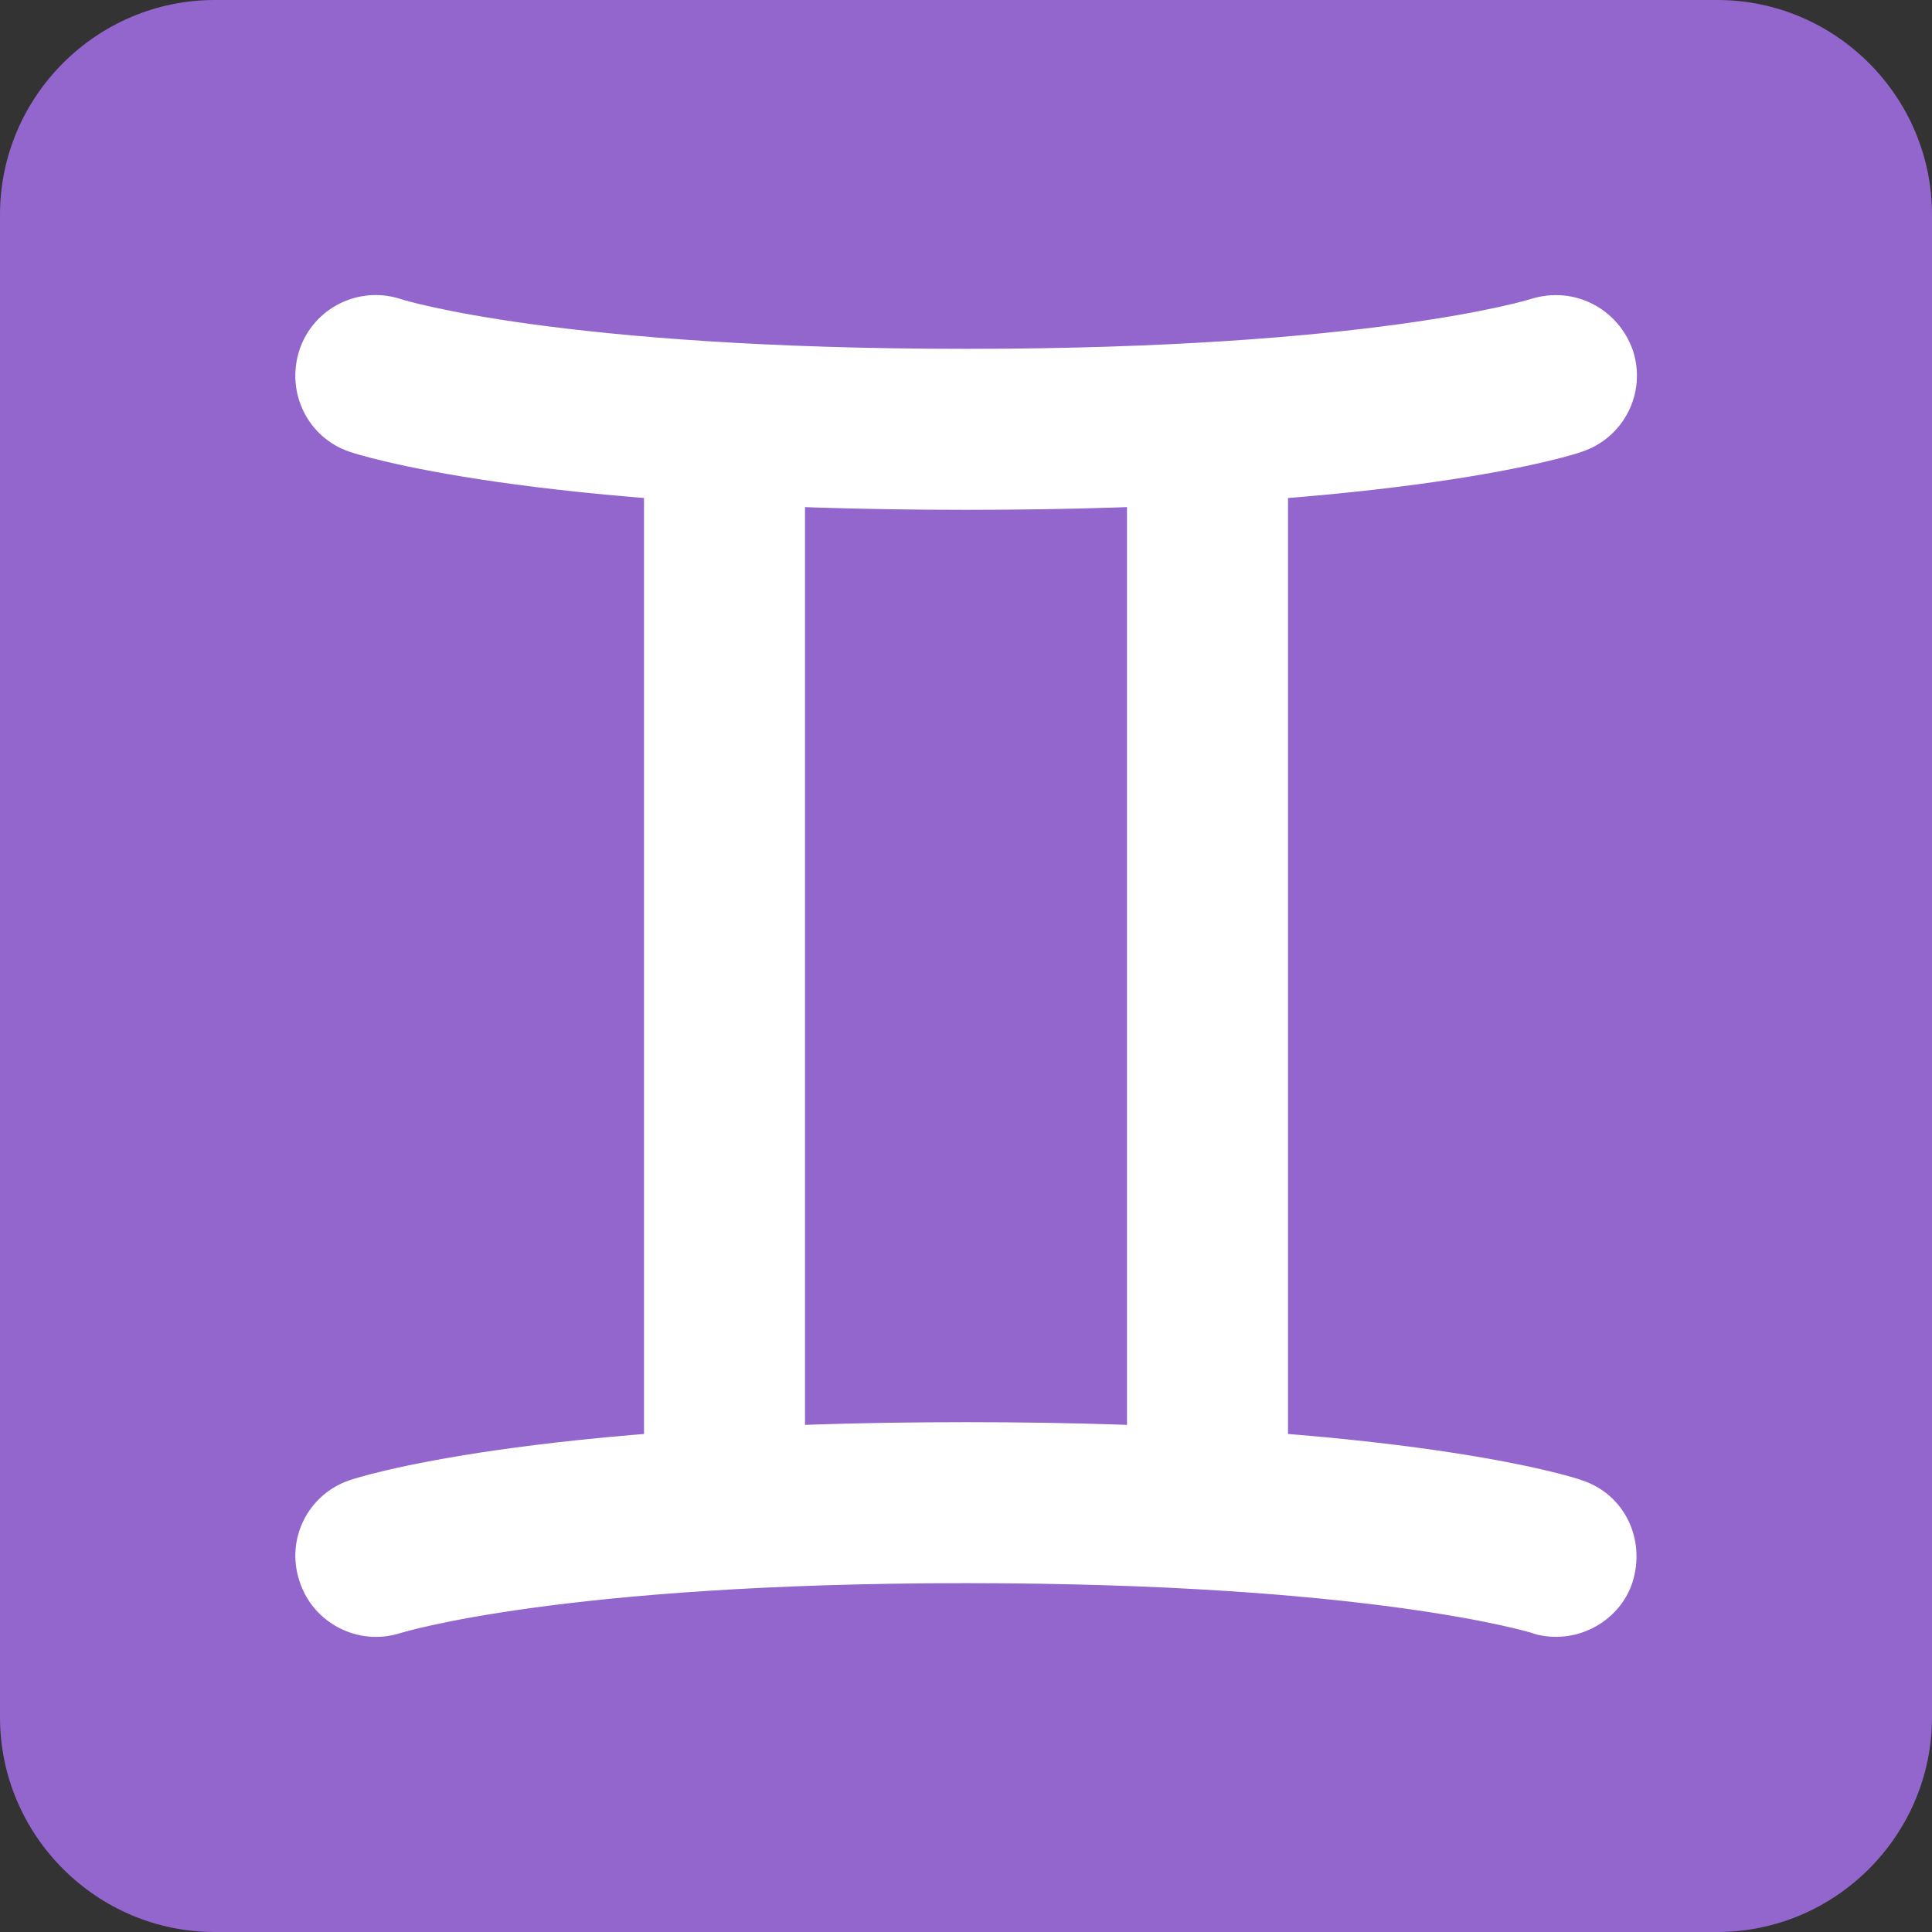 <svg xmlns="http://www.w3.org/2000/svg" viewBox="0 0 45 45" enable-background="new 0 0 45 45"><rect x="0" y="0" width="45" height="45" fill="#333333" stroke="none"/><defs><clipPath id="a"><path d="M0 36h36V0H0v36z"/></clipPath></defs><g><g><g clip-path="url(#a)" transform="matrix(1.25 0 0 -1.25 0 45)"><g><path fill="#9266cc" d="M36 4c0-2.2-1.8-4-4-4H4C1.8 0 0 1.8 0 4v28c0 2.2 1.8 4 4 4h28c2.2 0 4-1.8 4-4V4z"/></g><g><path fill="#fff" d="M29 5.5c-.16 0-.32.02-.48.08-.02 0-2.97.92-10.52.92-7.55 0-10.5-.92-10.54-.93-.78-.25-1.63.18-1.88.97-.26.78.16 1.62.94 1.88C6.66 8.47 9.85 9.5 18 9.5s11.34-1.03 11.47-1.08c.8-.26 1.2-1.1.95-1.9-.2-.62-.8-1.02-1.42-1.02"/></g><path fill="#fff" d="M15 8h-3v20h3V8z"/><path fill="#fff" d="M24 8h-3v20h3V8z"/><g><path fill="#fff" d="M18 26.5c-8.15 0-11.34 1.03-11.48 1.08-.78.26-1.2 1.1-.94 1.9.26.78 1.1 1.2 1.88.95.05-.02 3-.93 10.54-.93 7.55 0 10.5.92 10.53.93.8.25 1.63-.18 1.9-.97.25-.78-.17-1.62-.96-1.88-.13-.05-3.32-1.08-11.47-1.08"/></g></g></g></g></svg>